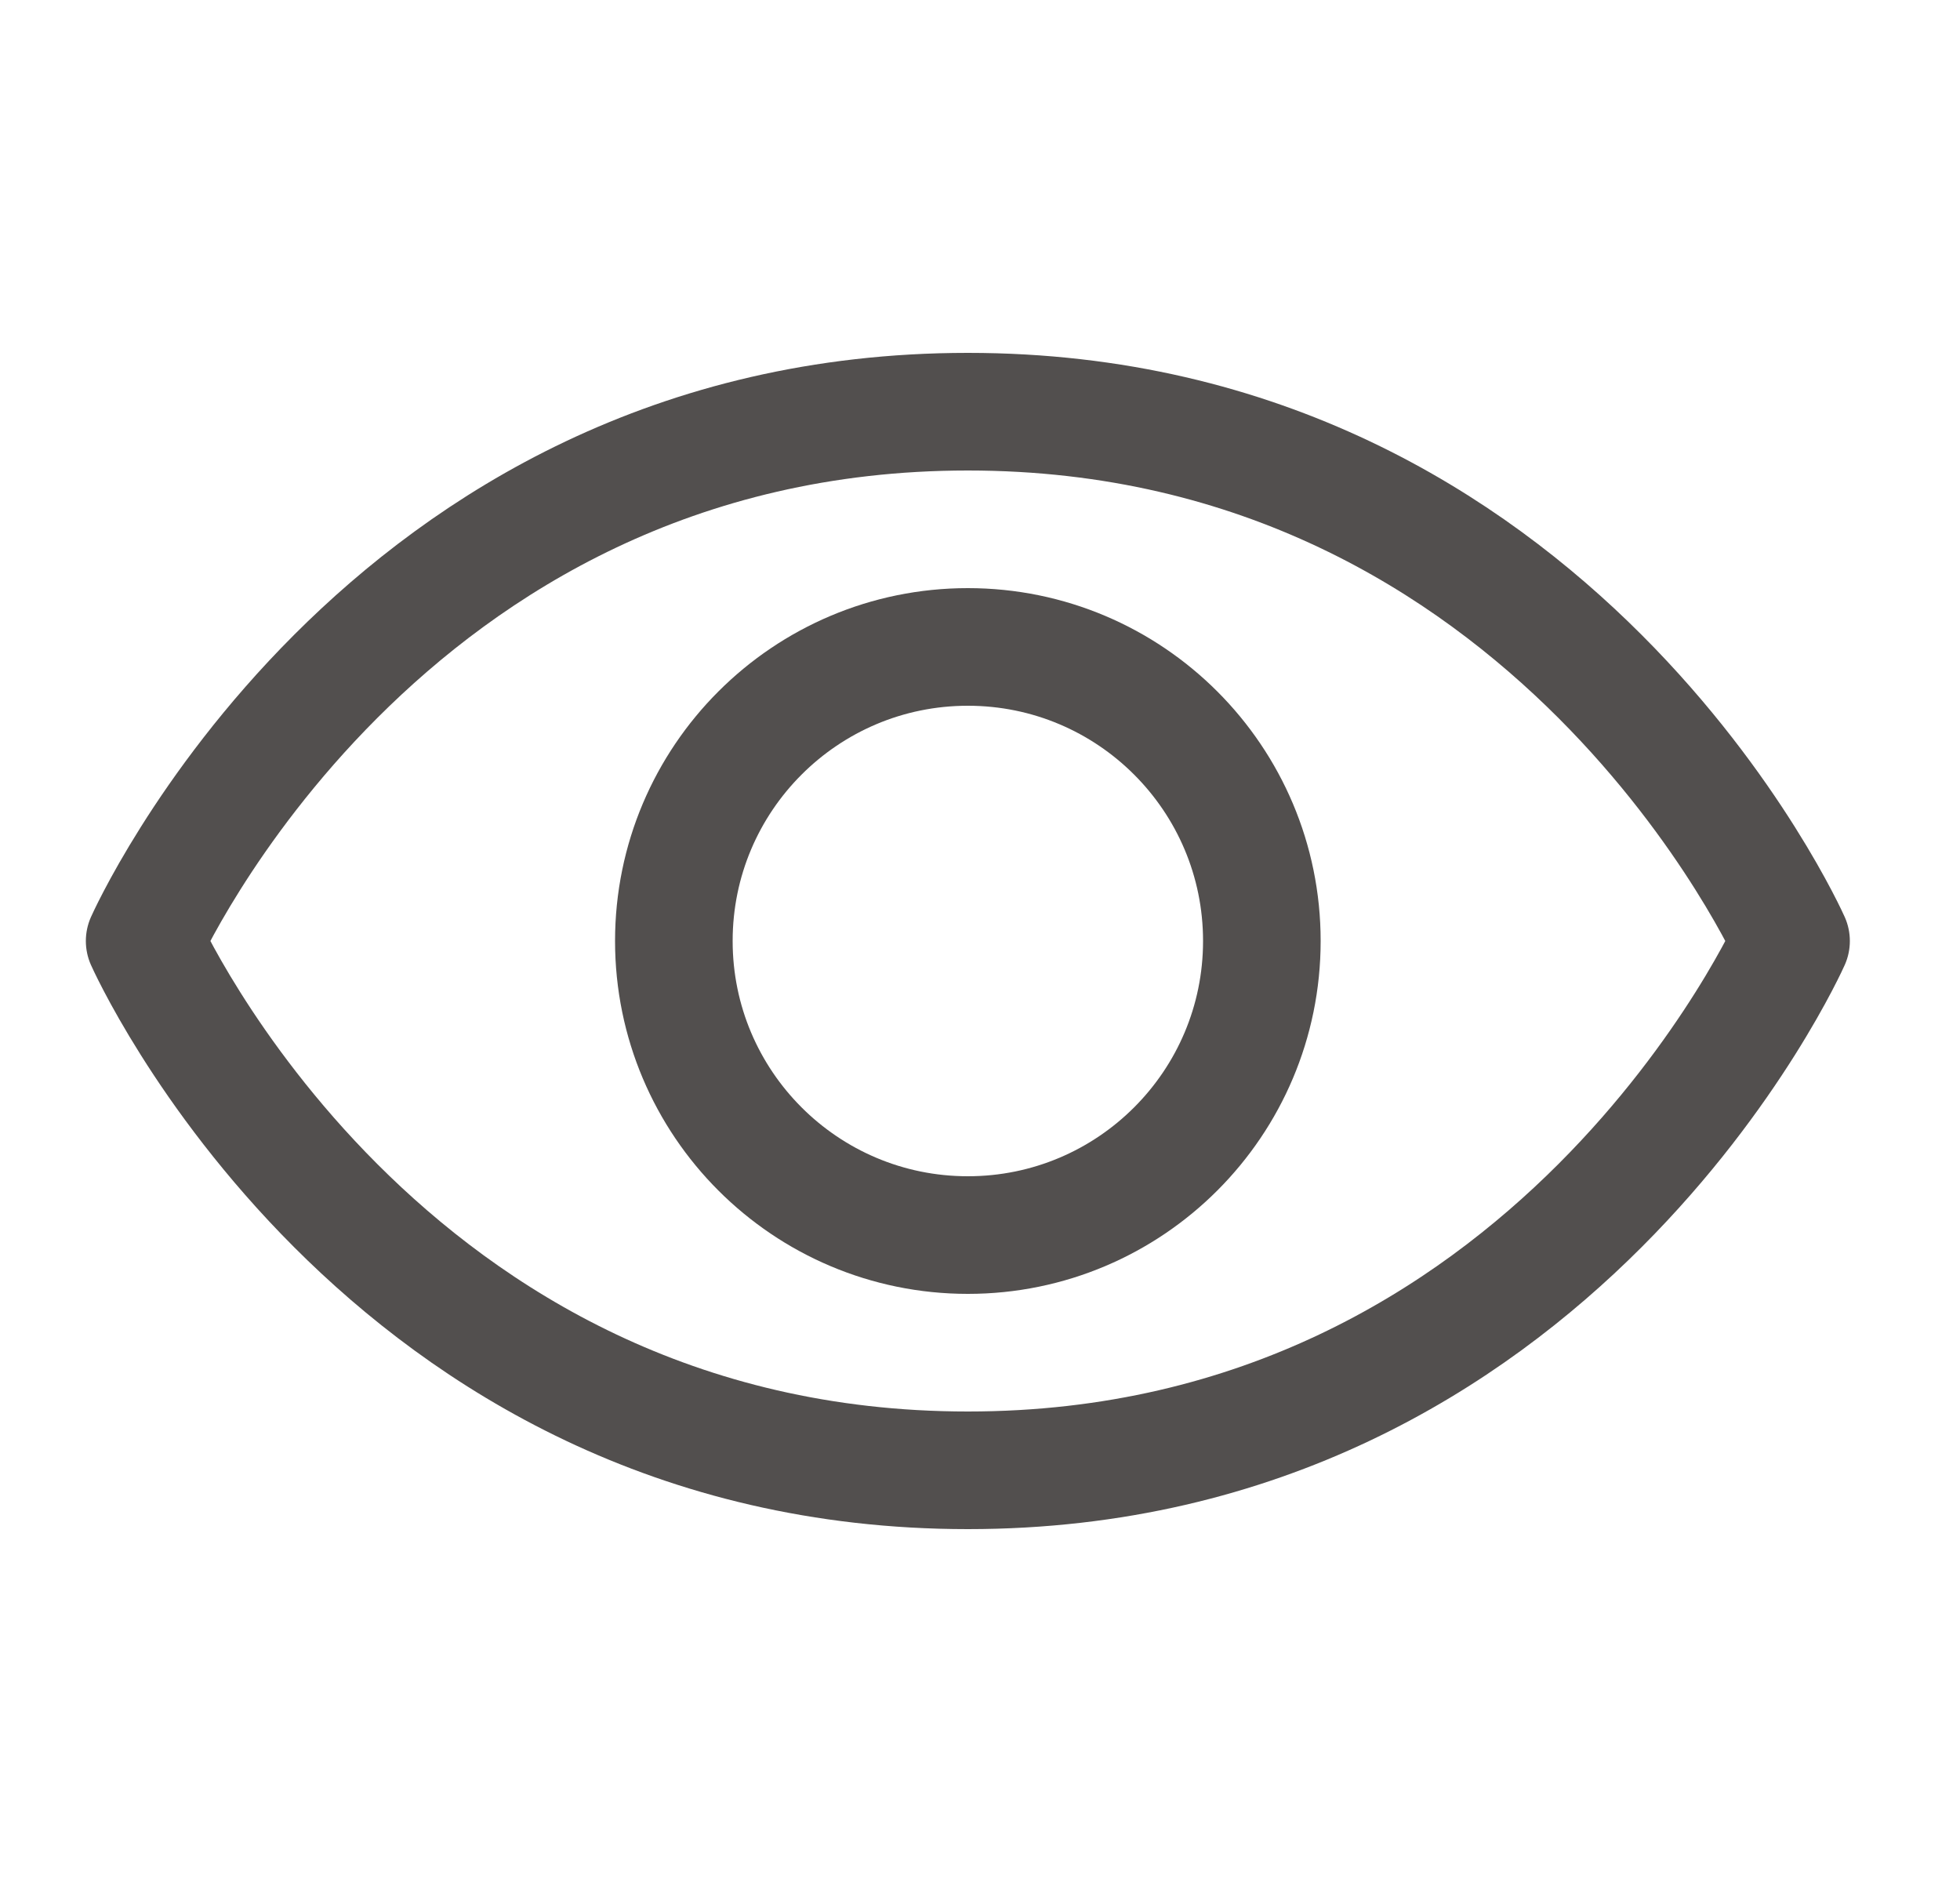 <svg width="25" height="24" viewBox="0 0 25 24" fill="none" xmlns="http://www.w3.org/2000/svg">
<path d="M12.345 5.25C4.845 5.25 1.845 12 1.845 12C1.845 12 4.845 18.75 12.345 18.75C19.845 18.75 22.845 12 22.845 12C22.845 12 19.845 5.25 12.345 5.25Z" stroke="#524F4E" stroke-width="1.5" stroke-linecap="round" stroke-linejoin="round"/>
<path d="M12.345 15.75C14.416 15.75 16.095 14.071 16.095 12C16.095 9.929 14.416 8.25 12.345 8.25C10.274 8.25 8.595 9.929 8.595 12C8.595 14.071 10.274 15.75 12.345 15.75Z" stroke="#524F4E" stroke-width="1.5" stroke-linecap="round" stroke-linejoin="round"/>
</svg>
